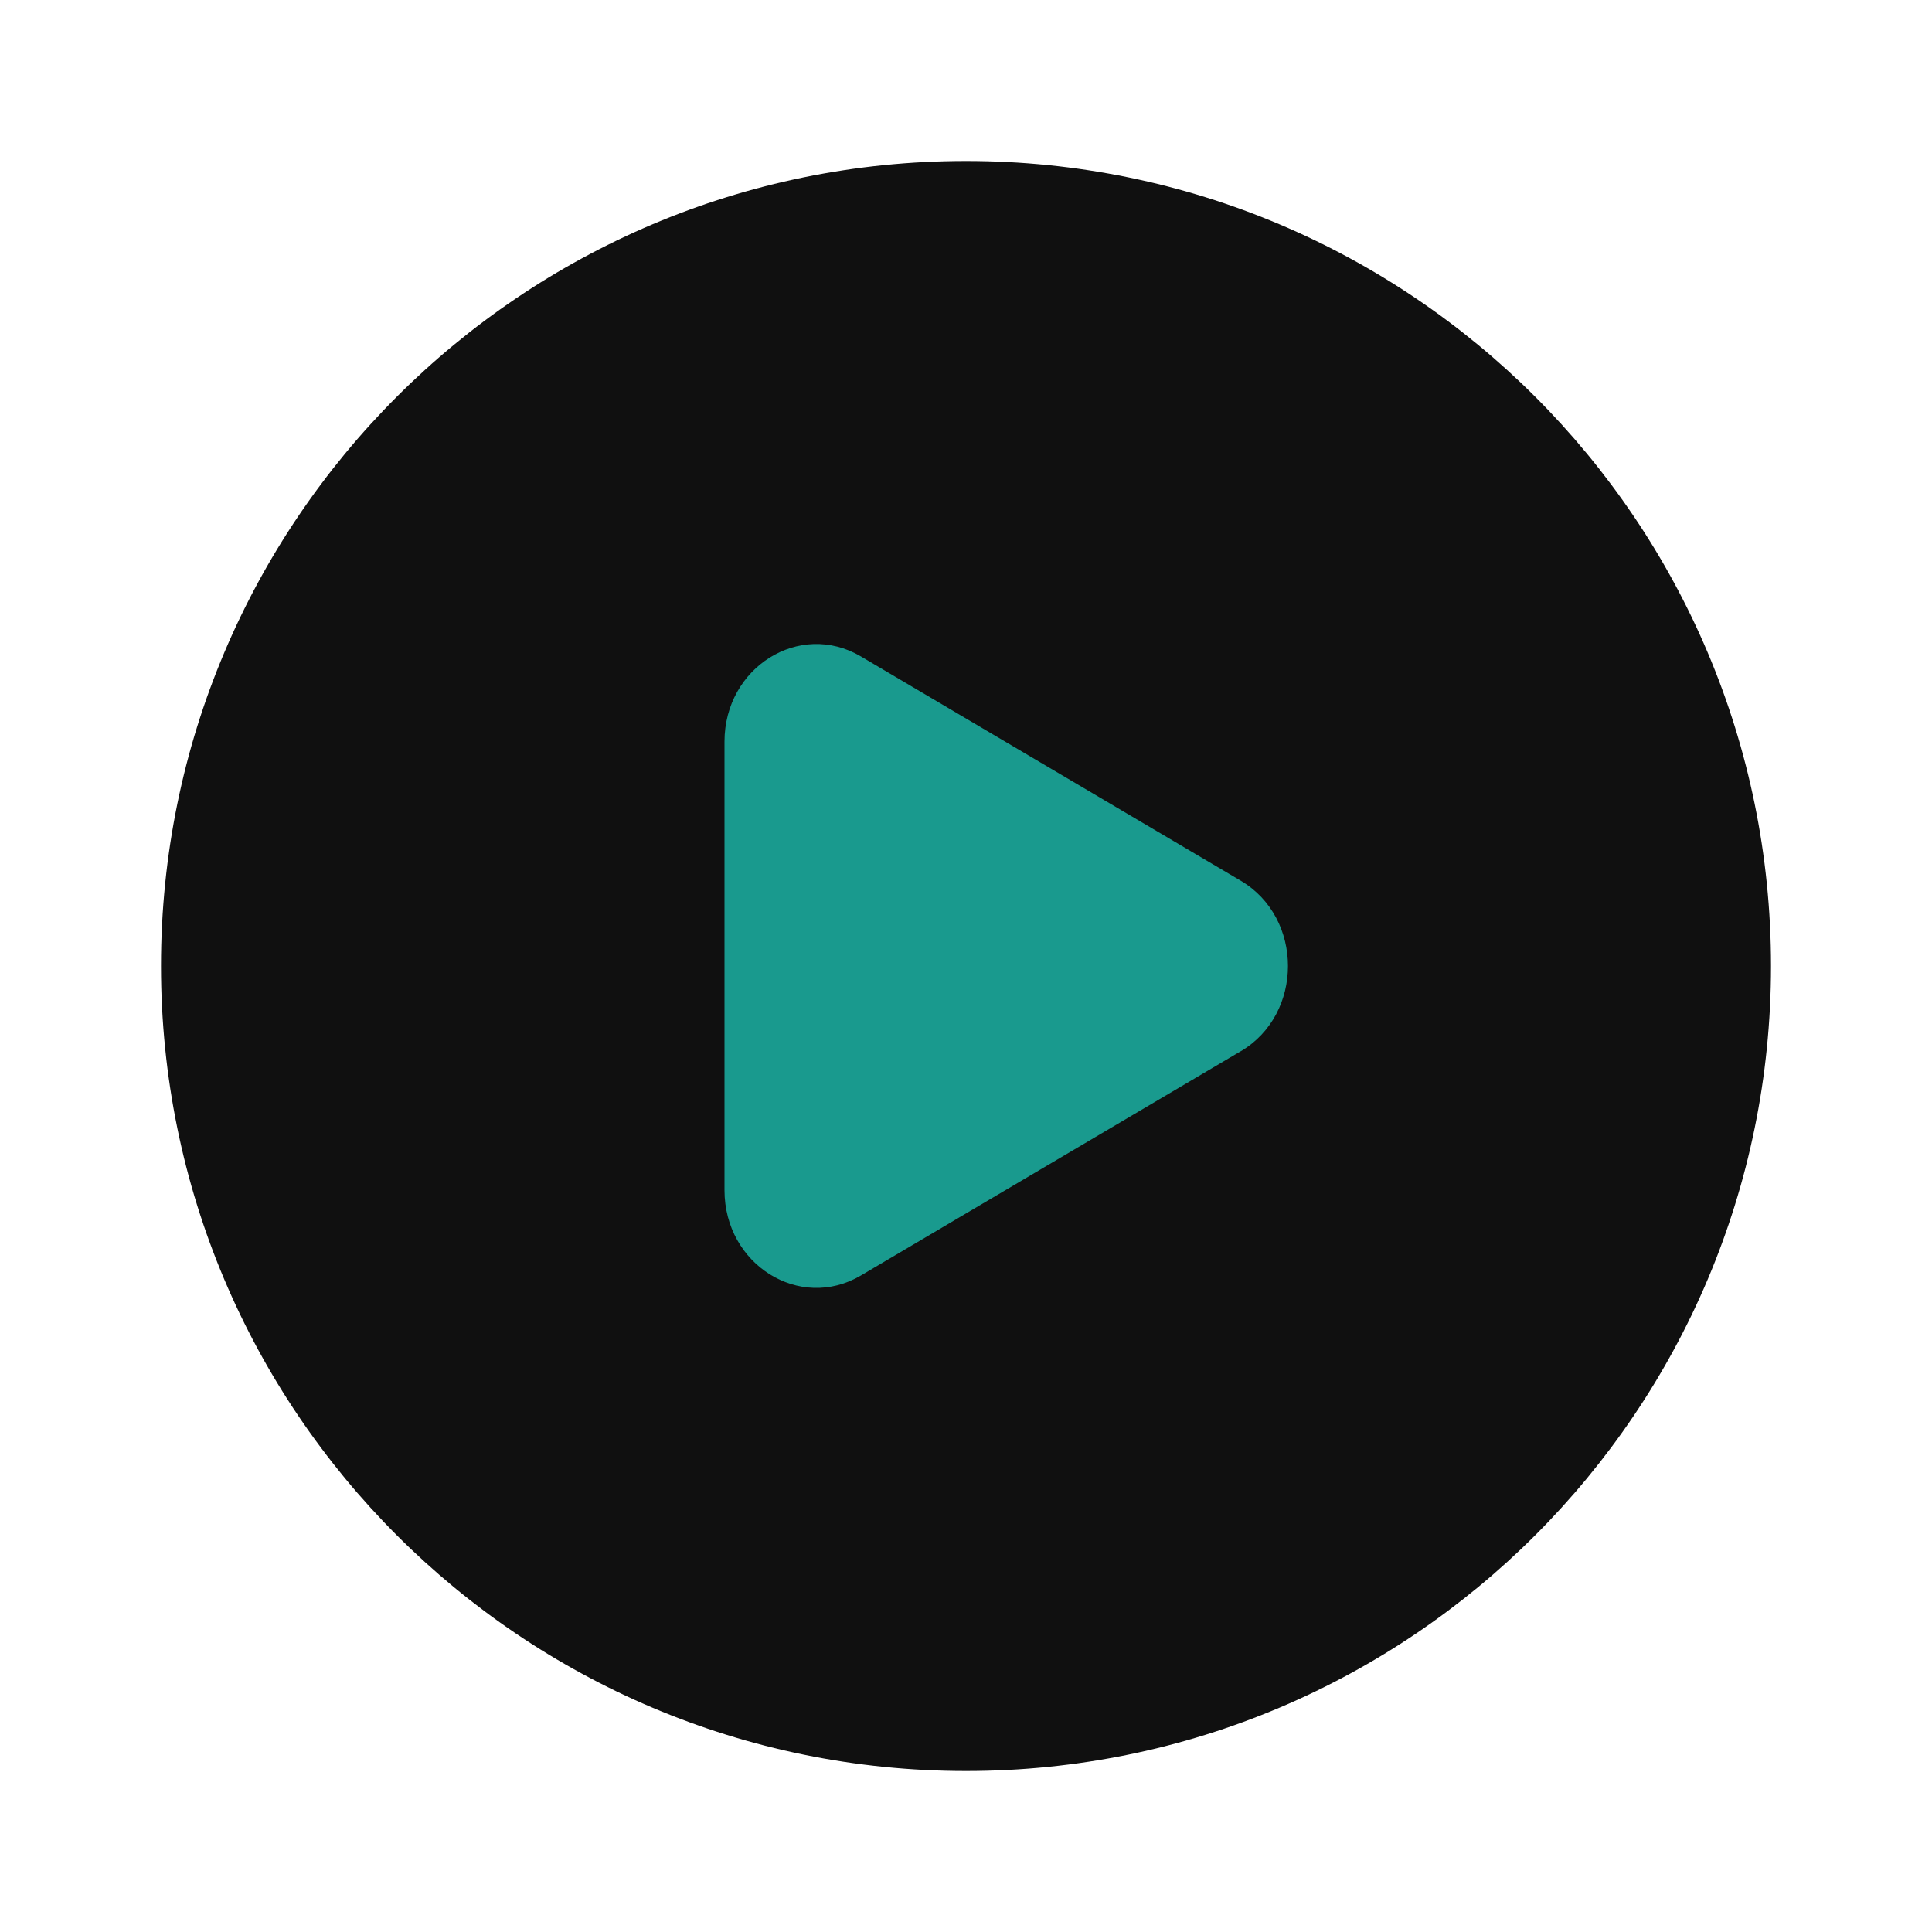 <svg width="33" height="33" viewBox="0 0 33 33" fill="none" xmlns="http://www.w3.org/2000/svg">
<path fill-rule="evenodd" clip-rule="evenodd" d="M16.5 30.25C24.094 30.25 30.25 24.094 30.25 16.5C30.25 8.906 24.094 2.75 16.5 2.75C8.906 2.75 2.75 8.906 2.75 16.5C2.75 24.094 8.906 30.25 16.5 30.25Z" fill="#101010"/>
<path d="M21.194 17.955L14.704 21.787C13.659 22.403 12.375 21.6 12.375 20.329V12.668C12.375 11.397 13.659 10.596 14.704 11.212L21.194 15.044C22.268 15.679 22.268 17.321 21.194 17.956" fill="#199A8E"/>
</svg>
